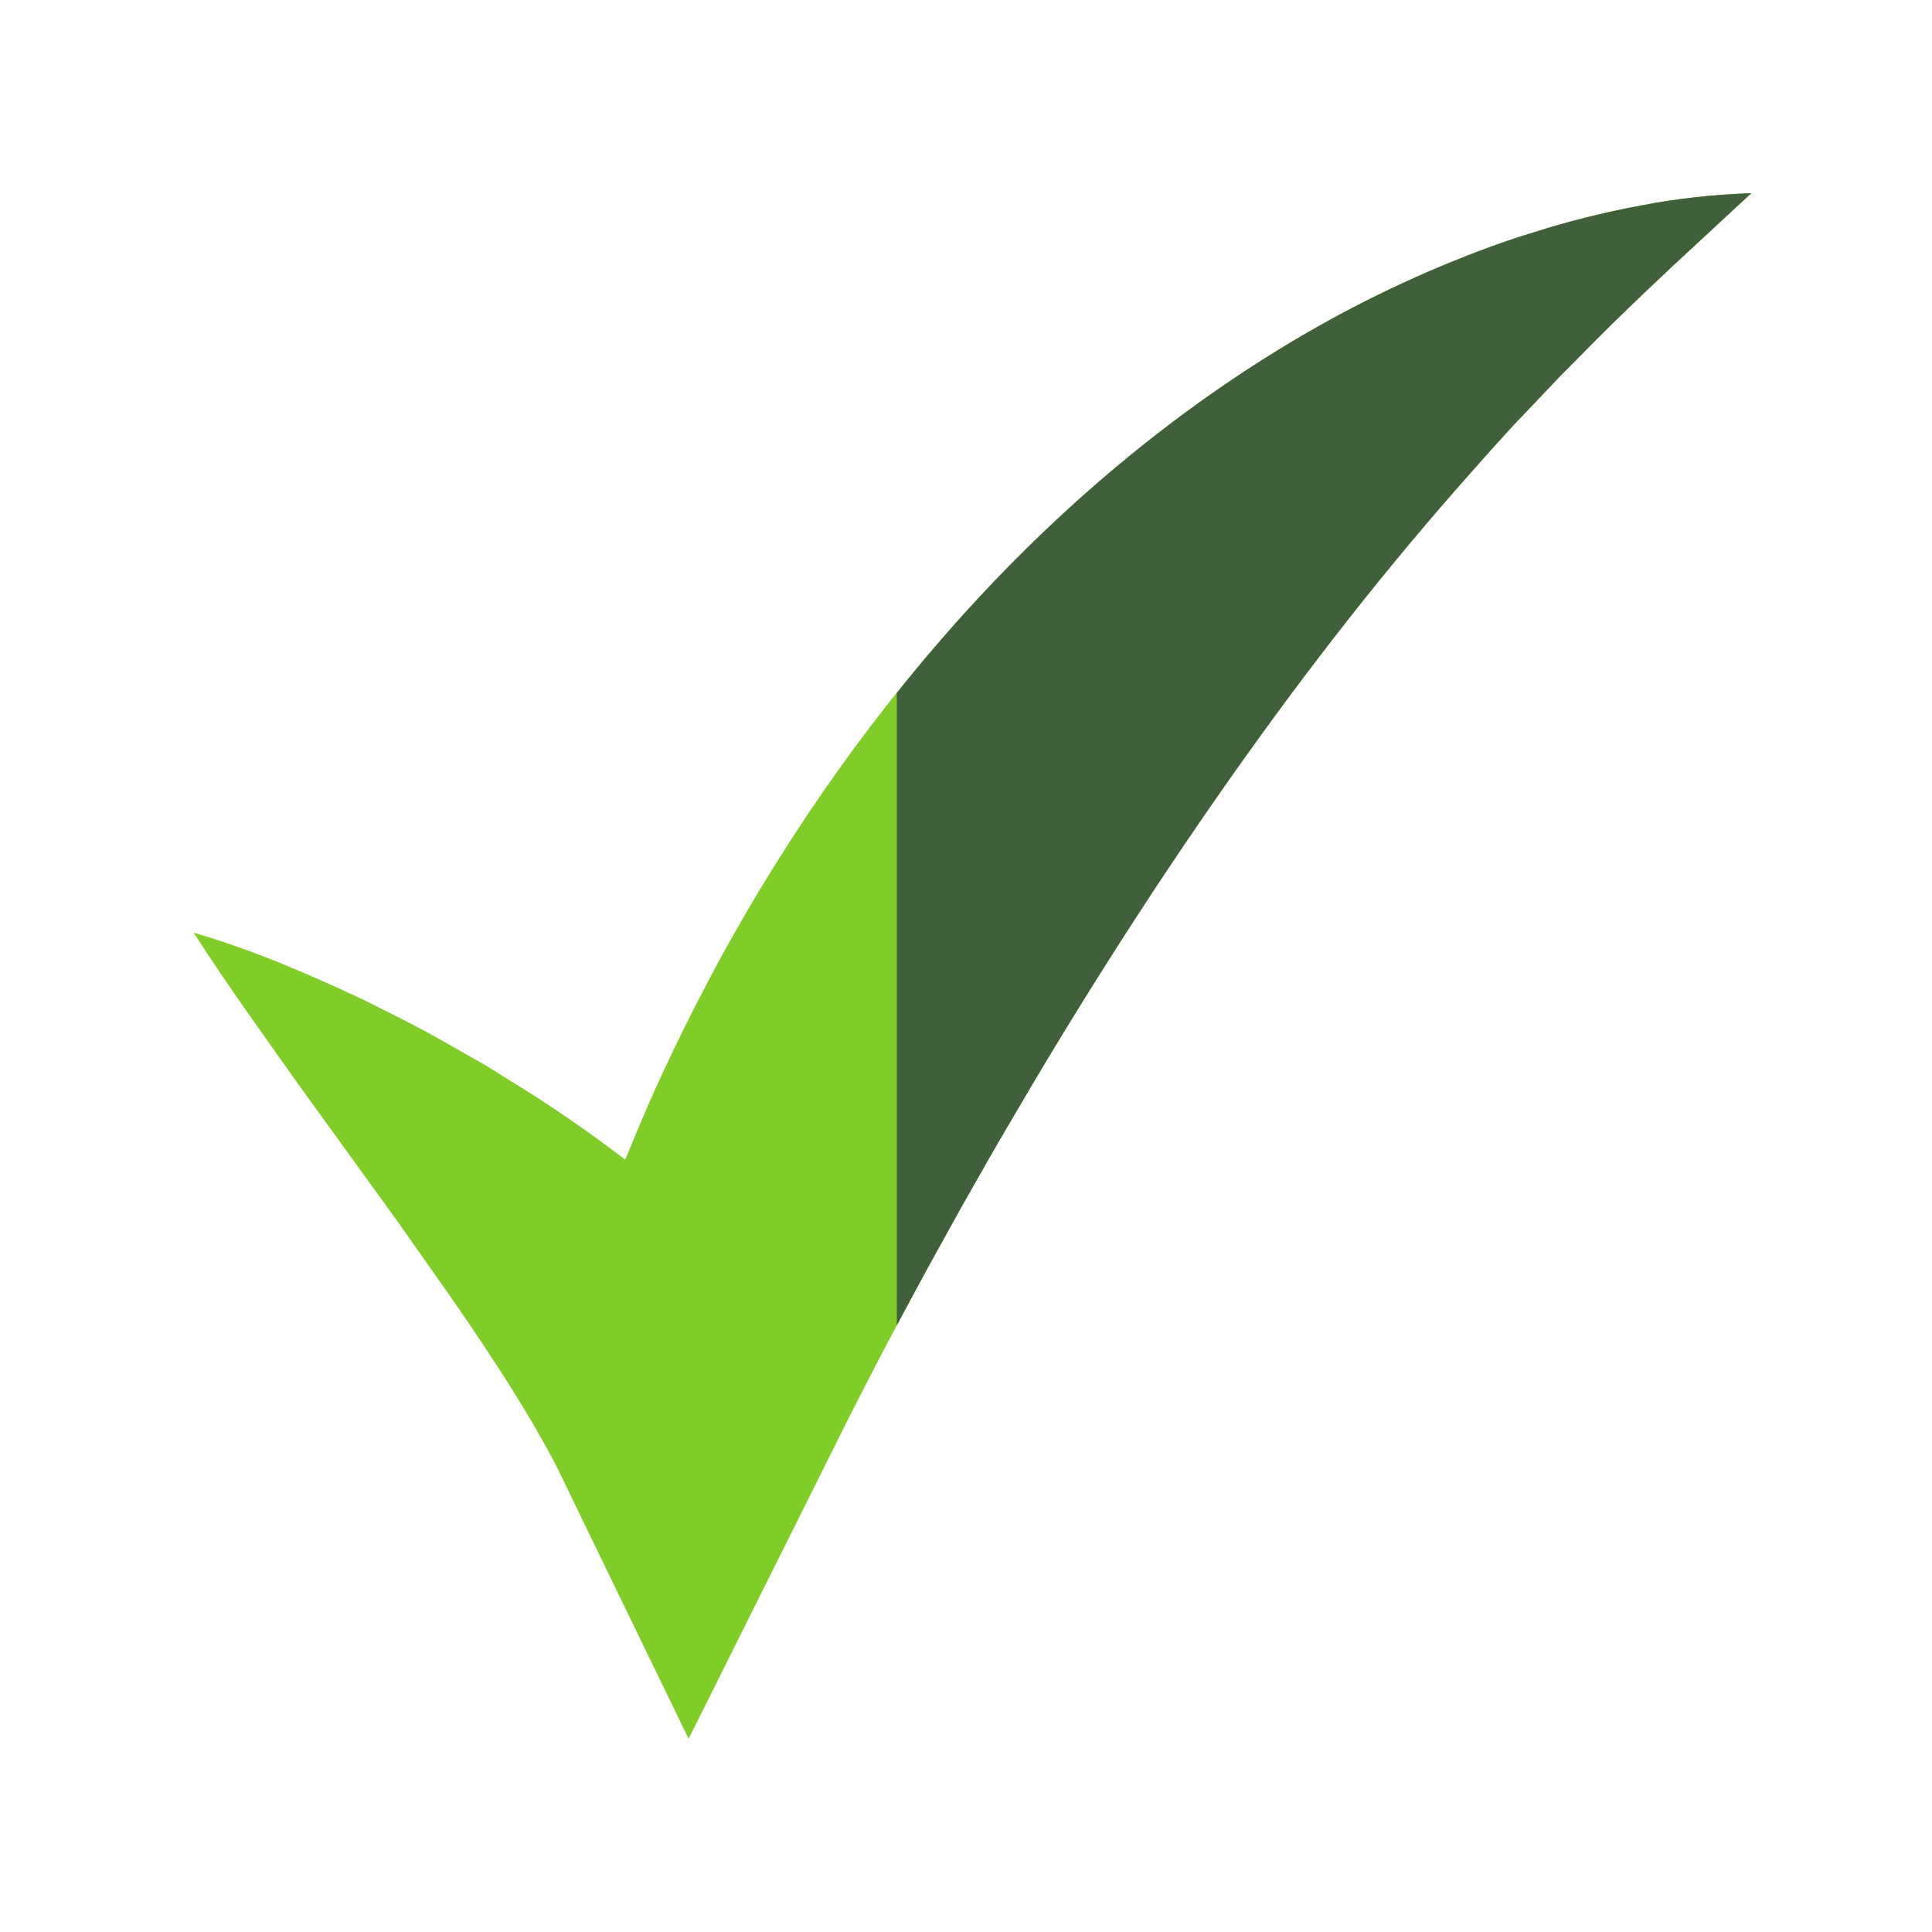 <svg xmlns="http://www.w3.org/2000/svg" xmlns:xlink="http://www.w3.org/1999/xlink" width="150" zoomAndPan="magnify" viewBox="0 0 112.5 112.5" height="150" preserveAspectRatio="xMidYMid meet" version="1.0"><defs><clipPath id="id1"><path d="M 11.25 11.25 L 102 11.25 L 102 101.25 L 11.25 101.25 Z M 11.25 11.25 " clip-rule="nonzero"/></clipPath><clipPath id="id2"><path d="M 52 11.25 L 102 11.25 L 102 78 L 52 78 Z M 52 11.25 " clip-rule="nonzero"/></clipPath></defs><g clip-path="url(#id1)"><path fill="rgb(50.2%, 79.999%, 15.689%)" d="M 95.551 11.965 C 93.434 12.363 91.328 12.879 89.266 13.543 C 87.188 14.168 85.168 14.961 83.164 15.816 C 81.172 16.688 79.211 17.641 77.301 18.699 C 69.66 22.926 62.816 28.527 56.918 34.883 C 51.012 41.242 46.023 48.355 41.906 55.875 C 40.891 57.766 39.906 59.668 38.996 61.609 C 38.07 63.543 37.227 65.512 36.418 67.5 L 36.41 67.531 C 34.496 66.062 32.543 64.707 30.535 63.441 L 28.27 62.031 L 25.949 60.711 C 24.418 59.828 22.816 59.043 21.234 58.25 C 18.02 56.738 14.758 55.324 11.277 54.309 C 13.227 57.348 15.27 60.164 17.262 62.984 L 23.219 71.223 L 26.066 75.27 C 27 76.605 27.906 77.938 28.762 79.262 C 29.203 79.914 29.613 80.582 30.027 81.234 C 30.418 81.891 30.828 82.531 31.191 83.18 C 31.566 83.824 31.918 84.461 32.25 85.086 C 32.582 85.715 32.863 86.332 33.152 86.926 L 40.098 101.25 L 48.125 85.164 L 49.297 82.812 L 50.582 80.301 C 51.449 78.617 52.34 76.941 53.242 75.27 C 54.141 73.598 55.07 71.941 55.988 70.281 C 56.93 68.625 57.855 66.973 58.82 65.344 C 62.637 58.797 66.672 52.43 70.973 46.258 C 75.277 40.086 79.859 34.109 84.938 28.324 C 86.215 26.895 87.484 25.414 88.84 24.016 L 90.871 21.879 L 92.969 19.762 C 94.379 18.348 95.844 16.953 97.344 15.543 L 101.977 11.25 C 99.816 11.324 97.664 11.555 95.551 11.965 " fill-opacity="1" fill-rule="nonzero"/></g><path fill="rgb(65.099%, 48.239%, 27.84%)" d="M 52.223 77.18 L 52.223 77.172 C 52.508 76.633 52.801 76.09 53.09 75.551 C 52.801 76.094 52.508 76.633 52.223 77.18 " fill-opacity="1" fill-rule="nonzero"/><g clip-path="url(#id2)"><path fill="rgb(25.099%, 37.65%, 23.14%)" d="M 52.223 77.172 L 52.223 40.348 C 53.719 38.477 55.281 36.648 56.918 34.883 C 62.816 28.527 69.66 22.926 77.301 18.699 C 79.211 17.641 81.172 16.688 83.164 15.816 C 85.168 14.961 87.188 14.168 89.266 13.543 C 91.328 12.879 93.434 12.363 95.551 11.965 C 97.664 11.555 99.816 11.324 101.977 11.25 L 97.344 15.543 C 95.844 16.953 94.379 18.348 92.969 19.762 L 90.871 21.879 L 88.84 24.016 C 87.484 25.414 86.215 26.895 84.938 28.324 C 79.859 34.109 75.277 40.086 70.973 46.258 C 66.672 52.43 62.637 58.797 58.82 65.344 C 57.855 66.973 56.93 68.625 55.988 70.281 C 55.07 71.941 54.141 73.598 53.242 75.27 C 53.191 75.363 53.141 75.457 53.09 75.551 C 52.801 76.09 52.508 76.633 52.223 77.172 " fill-opacity="1" fill-rule="nonzero"/></g></svg>